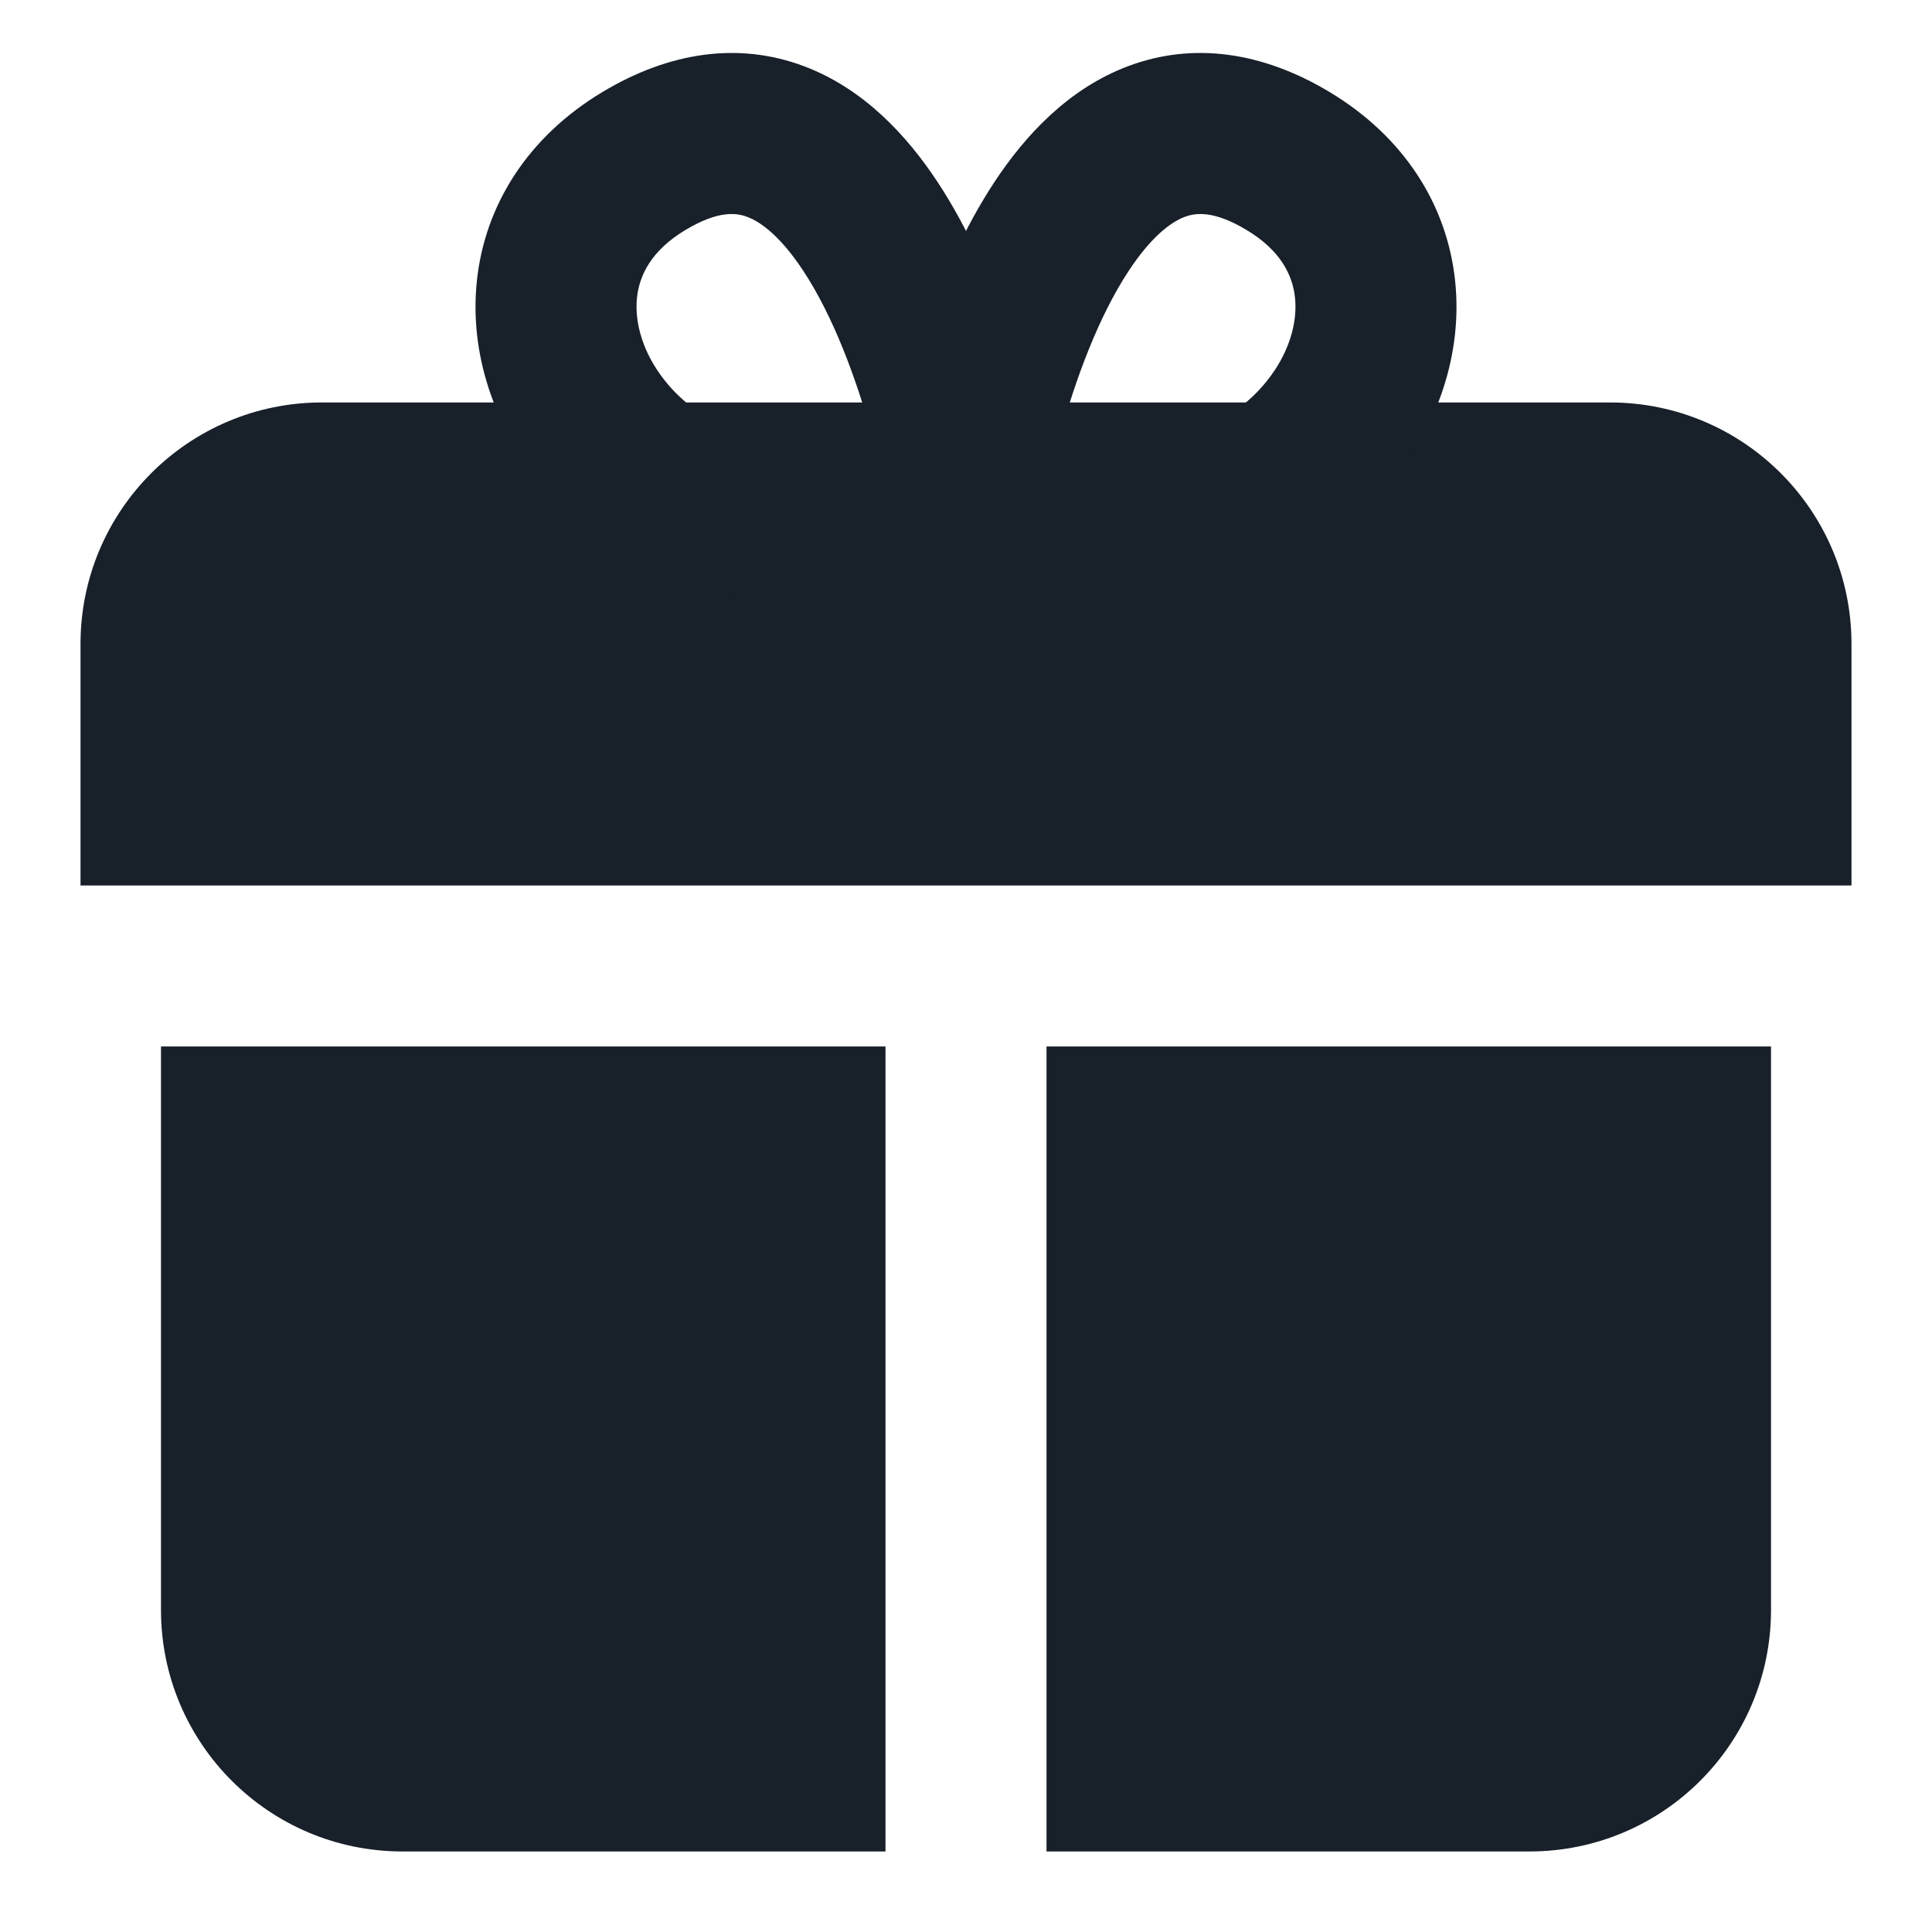 <svg width="64" height="64" viewBox="0 0 64 64" fill="none" xmlns="http://www.w3.org/2000/svg">
<path d="M2.667 21.332C2.667 16.914 6.248 13.332 10.667 13.332H53.333C57.752 13.332 61.333 16.914 61.333 21.332V29.332H2.667V21.332Z" fill="#18202A"/>
<path fill-rule="evenodd" clip-rule="evenodd" d="M31.059 6.031C33.073 9.083 34.152 13.163 34.615 15.476L35.014 17.473L33.193 18.384C26.815 21.573 20.952 19.799 17.874 15.96C16.382 14.098 15.54 11.716 15.798 9.297C16.063 6.801 17.475 4.537 19.962 3.045C22.189 1.709 24.481 1.387 26.622 2.189C28.615 2.935 30.05 4.5 31.059 6.031ZM24.753 7.184C24.408 7.055 23.811 6.955 22.705 7.619C21.576 8.296 21.18 9.117 21.101 9.861C21.014 10.682 21.291 11.695 22.036 12.624C23.213 14.093 25.588 15.311 28.872 14.376C28.365 12.548 27.612 10.491 26.607 8.967C25.895 7.887 25.246 7.368 24.753 7.184Z" fill="#18202A"/>
<path fill-rule="evenodd" clip-rule="evenodd" d="M32.941 6.031C30.927 9.083 29.848 13.163 29.385 15.476L28.986 17.473L30.807 18.384C37.185 21.573 43.048 19.799 46.126 15.96C47.618 14.098 48.46 11.716 48.202 9.297C47.937 6.801 46.525 4.537 44.038 3.045C41.811 1.709 39.519 1.387 37.378 2.189C35.385 2.935 33.95 4.5 32.941 6.031ZM39.247 7.184C39.592 7.055 40.189 6.955 41.295 7.619C42.424 8.296 42.82 9.117 42.899 9.861C42.986 10.682 42.709 11.695 41.964 12.624C40.787 14.093 38.412 15.311 35.128 14.376C35.635 12.548 36.388 10.491 37.393 8.967C38.105 7.887 38.754 7.368 39.247 7.184Z" fill="#18202A"/>
<path d="M5.333 34.666H29.333V61.332H13.333C8.915 61.332 5.333 57.751 5.333 53.332V34.666Z" fill="#18202A"/>
<path d="M34.667 34.666H58.667V53.332C58.667 57.751 55.085 61.332 50.667 61.332H34.667V34.666Z" fill="#18202A"/>
</svg>
